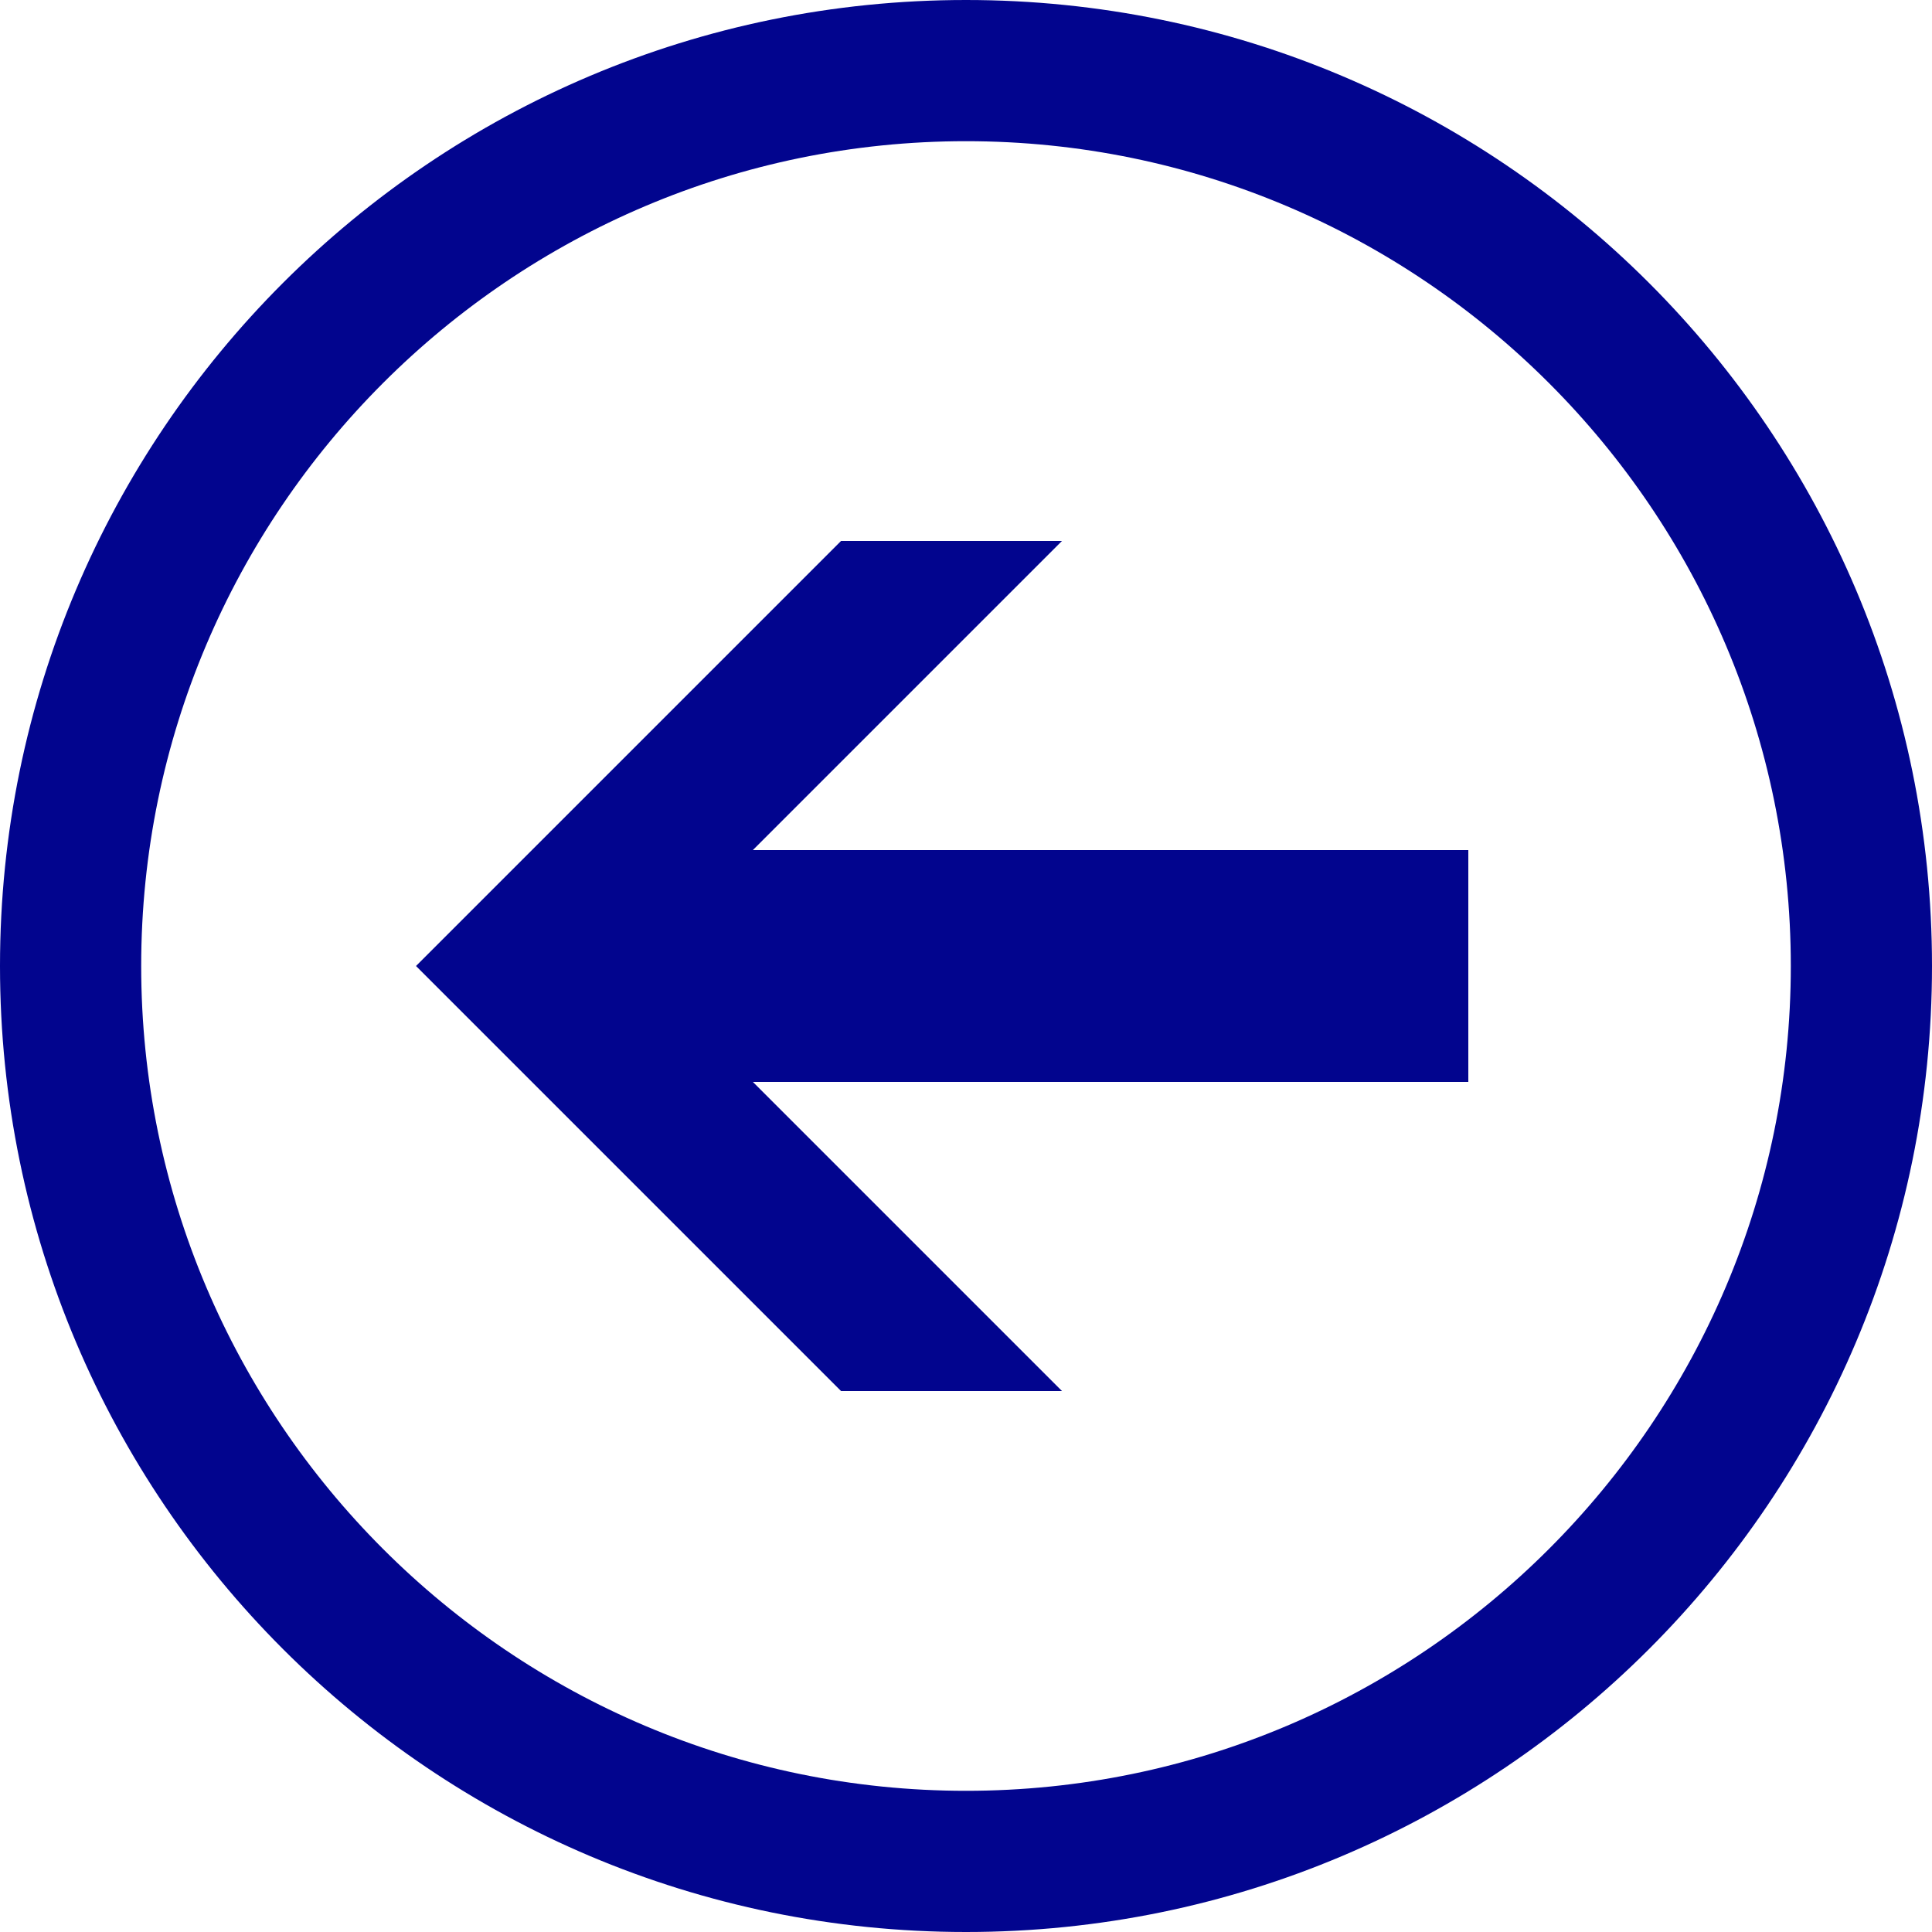<?xml version="1.0"?>
<svg xmlns="http://www.w3.org/2000/svg" xmlns:xlink="http://www.w3.org/1999/xlink" xmlns:svgjs="http://svgjs.com/svgjs" version="1.1" width="512" height="512" x="0" y="0" viewBox="0 0 25 25" style="enable-background:new 0 0 512 512" xml:space="preserve" class=""><g>
<g xmlns="http://www.w3.org/2000/svg">
	<path style="" d="M12.5,0C5.597,0,0,5.597,0,12.5S5.597,25,12.5,25S25,19.403,25,12.5S19.403,0,12.5,0z M12.5,23.173   c-5.885,0-10.673-4.788-10.673-10.673S6.615,1.827,12.5,1.827S23.173,6.615,23.173,12.5S18.385,23.173,12.5,23.173z" fill="#02058e" data-original="#030104" class=""/>
	<polygon style="" points="7.295,14 19,14 19,11 7.295,11 6.295,12.5  " fill="#02058e" data-original="#030104" class=""/>
	<polygon style="" points="5.383,12.5 10.883,7 13.742,7 8.242,12.5  " fill="#02058e" data-original="#030104" class=""/>
	<polygon style="" points="13.742,18 8.242,12.5 5.383,12.5 10.883,18  " fill="#02058e" data-original="#030104" class=""/>
</g>
<g xmlns="http://www.w3.org/2000/svg">
</g>
<g xmlns="http://www.w3.org/2000/svg">
</g>
<g xmlns="http://www.w3.org/2000/svg">
</g>
<g xmlns="http://www.w3.org/2000/svg">
</g>
<g xmlns="http://www.w3.org/2000/svg">
</g>
<g xmlns="http://www.w3.org/2000/svg">
</g>
<g xmlns="http://www.w3.org/2000/svg">
</g>
<g xmlns="http://www.w3.org/2000/svg">
</g>
<g xmlns="http://www.w3.org/2000/svg">
</g>
<g xmlns="http://www.w3.org/2000/svg">
</g>
<g xmlns="http://www.w3.org/2000/svg">
</g>
<g xmlns="http://www.w3.org/2000/svg">
</g>
<g xmlns="http://www.w3.org/2000/svg">
</g>
<g xmlns="http://www.w3.org/2000/svg">
</g>
<g xmlns="http://www.w3.org/2000/svg">
</g>
</g></svg>
